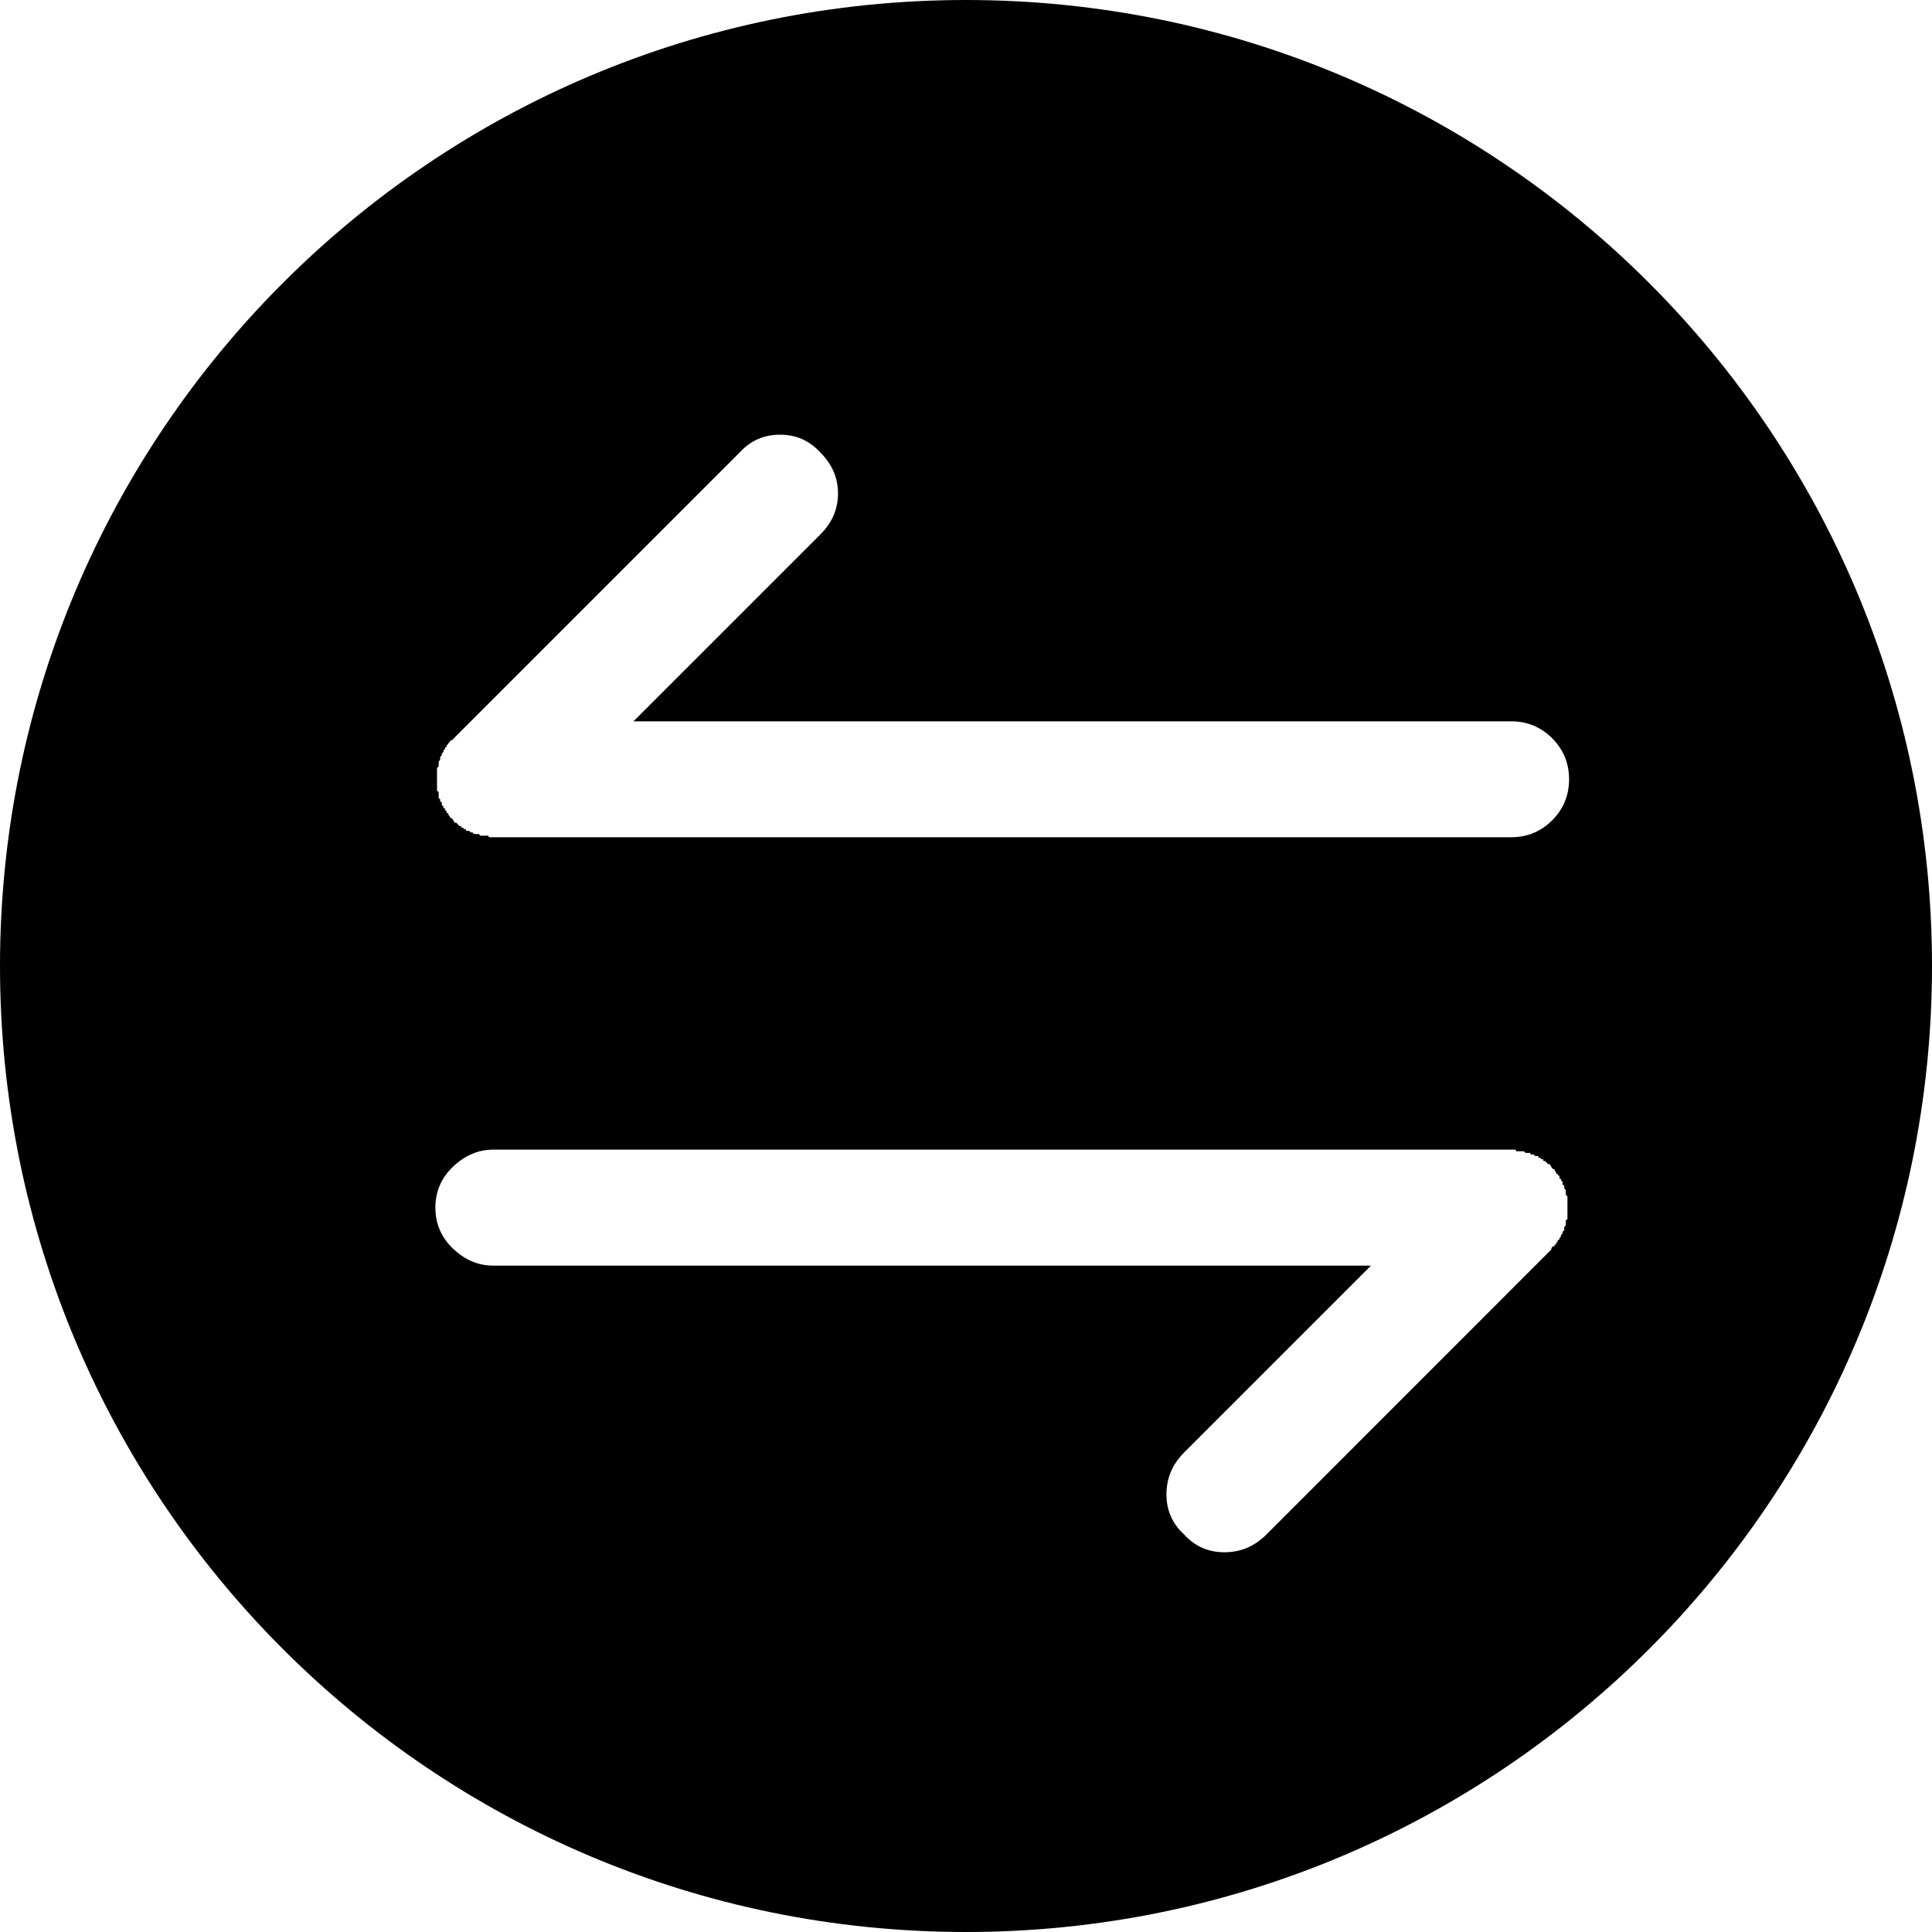 <?xml version="1.0" encoding="UTF-8"?>
<svg width="20px" height="20px" viewBox="0 0 20 20" version="1.1" xmlns="http://www.w3.org/2000/svg" xmlns:xlink="http://www.w3.org/1999/xlink">
    <!-- Generator: Sketch 51.3 (57544) - http://www.bohemiancoding.com/sketch -->
    <title>swap</title>
    <desc>Created with Sketch.</desc>
    <defs></defs>
    <g id="Symbols" stroke="none" stroke-width="1" fill="none" fill-rule="evenodd">
        <g id="Icon-/-Switch" transform="translate(-2, -2)" fill="#000000" fill-rule="nonzero">
            <g id="swap" transform="translate(2, 2)">
                <path d="M10,20 C15.523,20 20,15.523 20,10 C20,4.477 15.523,0 10,0 C4.477,0 0,4.477 0,10 C0,15.523 4.477,20 10,20 Z M5.074,8.667 C5.063,8.667 5.057,8.665 5.057,8.659 C5.057,8.654 5.055,8.651 5.049,8.651 L4.974,8.651 L4.957,8.634 L4.907,8.634 L4.891,8.617 L4.874,8.617 L4.857,8.601 L4.824,8.601 L4.824,8.584 L4.807,8.584 L4.791,8.567 L4.774,8.567 L4.774,8.551 L4.757,8.551 L4.724,8.517 L4.707,8.517 C4.696,8.495 4.685,8.479 4.674,8.467 C4.663,8.467 4.657,8.465 4.657,8.459 L4.657,8.451 L4.641,8.434 L4.641,8.417 L4.624,8.417 L4.624,8.401 L4.607,8.384 L4.607,8.376 C4.607,8.37 4.604,8.367 4.599,8.367 L4.591,8.367 L4.591,8.351 L4.574,8.334 L4.574,8.309 C4.574,8.304 4.571,8.301 4.566,8.301 L4.557,8.301 L4.557,8.284 C4.557,8.273 4.554,8.267 4.549,8.267 C4.543,8.267 4.541,8.265 4.541,8.259 L4.541,8.201 L4.524,8.184 L4.524,7.951 L4.541,7.934 L4.541,7.884 C4.552,7.873 4.557,7.865 4.557,7.859 L4.557,7.834 L4.574,7.817 L4.574,7.801 L4.591,7.784 L4.591,7.776 C4.591,7.77 4.593,7.765 4.599,7.759 L4.607,7.751 L4.607,7.742 C4.607,7.737 4.61,7.734 4.616,7.734 C4.621,7.734 4.624,7.731 4.624,7.726 L4.624,7.717 L4.641,7.701 C4.641,7.69 4.646,7.684 4.657,7.684 L4.657,7.667 L4.674,7.667 L7.658,4.683 C7.769,4.561 7.908,4.5 8.075,4.5 C8.241,4.5 8.38,4.561 8.491,4.683 C8.614,4.806 8.675,4.947 8.675,5.108 C8.675,5.27 8.614,5.411 8.491,5.534 L6.558,7.467 L15.643,7.467 C15.809,7.467 15.951,7.526 16.068,7.642 C16.184,7.759 16.243,7.901 16.243,8.067 C16.243,8.234 16.184,8.376 16.068,8.492 C15.951,8.609 15.809,8.667 15.643,8.667 L5.074,8.667 Z M15.676,11.901 C15.687,11.901 15.693,11.904 15.693,11.91 C15.693,11.915 15.695,11.918 15.701,11.918 L15.776,11.918 L15.793,11.935 L15.843,11.935 L15.843,11.951 L15.876,11.951 L15.893,11.968 L15.926,11.968 L15.926,11.985 L15.943,11.985 L15.959,12.001 L15.976,12.001 L15.976,12.018 L15.993,12.018 L16.026,12.051 L16.043,12.051 C16.054,12.074 16.065,12.09 16.076,12.101 C16.087,12.101 16.093,12.104 16.093,12.11 L16.093,12.118 L16.109,12.135 L16.109,12.151 L16.126,12.151 L16.126,12.168 L16.134,12.168 C16.14,12.168 16.143,12.171 16.143,12.176 L16.143,12.193 C16.143,12.199 16.146,12.201 16.151,12.201 C16.157,12.201 16.159,12.204 16.159,12.21 L16.159,12.218 L16.176,12.235 L16.176,12.26 C16.176,12.265 16.179,12.268 16.184,12.268 L16.193,12.268 L16.193,12.302 L16.201,12.31 C16.207,12.315 16.209,12.321 16.209,12.327 L16.209,12.368 L16.226,12.385 L16.226,12.618 L16.209,12.635 L16.209,12.685 L16.193,12.702 L16.193,12.735 L16.176,12.752 L16.176,12.768 L16.159,12.785 L16.159,12.793 C16.159,12.799 16.157,12.804 16.151,12.81 L16.143,12.818 L16.143,12.827 C16.143,12.832 16.14,12.835 16.134,12.835 C16.129,12.835 16.126,12.838 16.126,12.843 L16.126,12.852 L16.109,12.868 C16.109,12.879 16.107,12.885 16.101,12.885 L16.093,12.885 L16.093,12.902 L16.076,12.902 L16.068,12.91 C16.062,12.916 16.059,12.924 16.059,12.935 L13.109,15.886 C12.987,16.008 12.842,16.069 12.675,16.069 C12.509,16.069 12.37,16.008 12.259,15.886 C12.136,15.774 12.075,15.635 12.075,15.469 C12.075,15.302 12.136,15.158 12.259,15.035 L14.192,13.102 L5.107,13.102 C4.952,13.102 4.813,13.043 4.691,12.927 C4.568,12.81 4.507,12.668 4.507,12.502 C4.507,12.335 4.568,12.193 4.691,12.076 C4.813,11.96 4.952,11.901 5.107,11.901 L15.676,11.901 Z" id="Oval-4"></path>
            </g>
        </g>
    </g>
</svg>